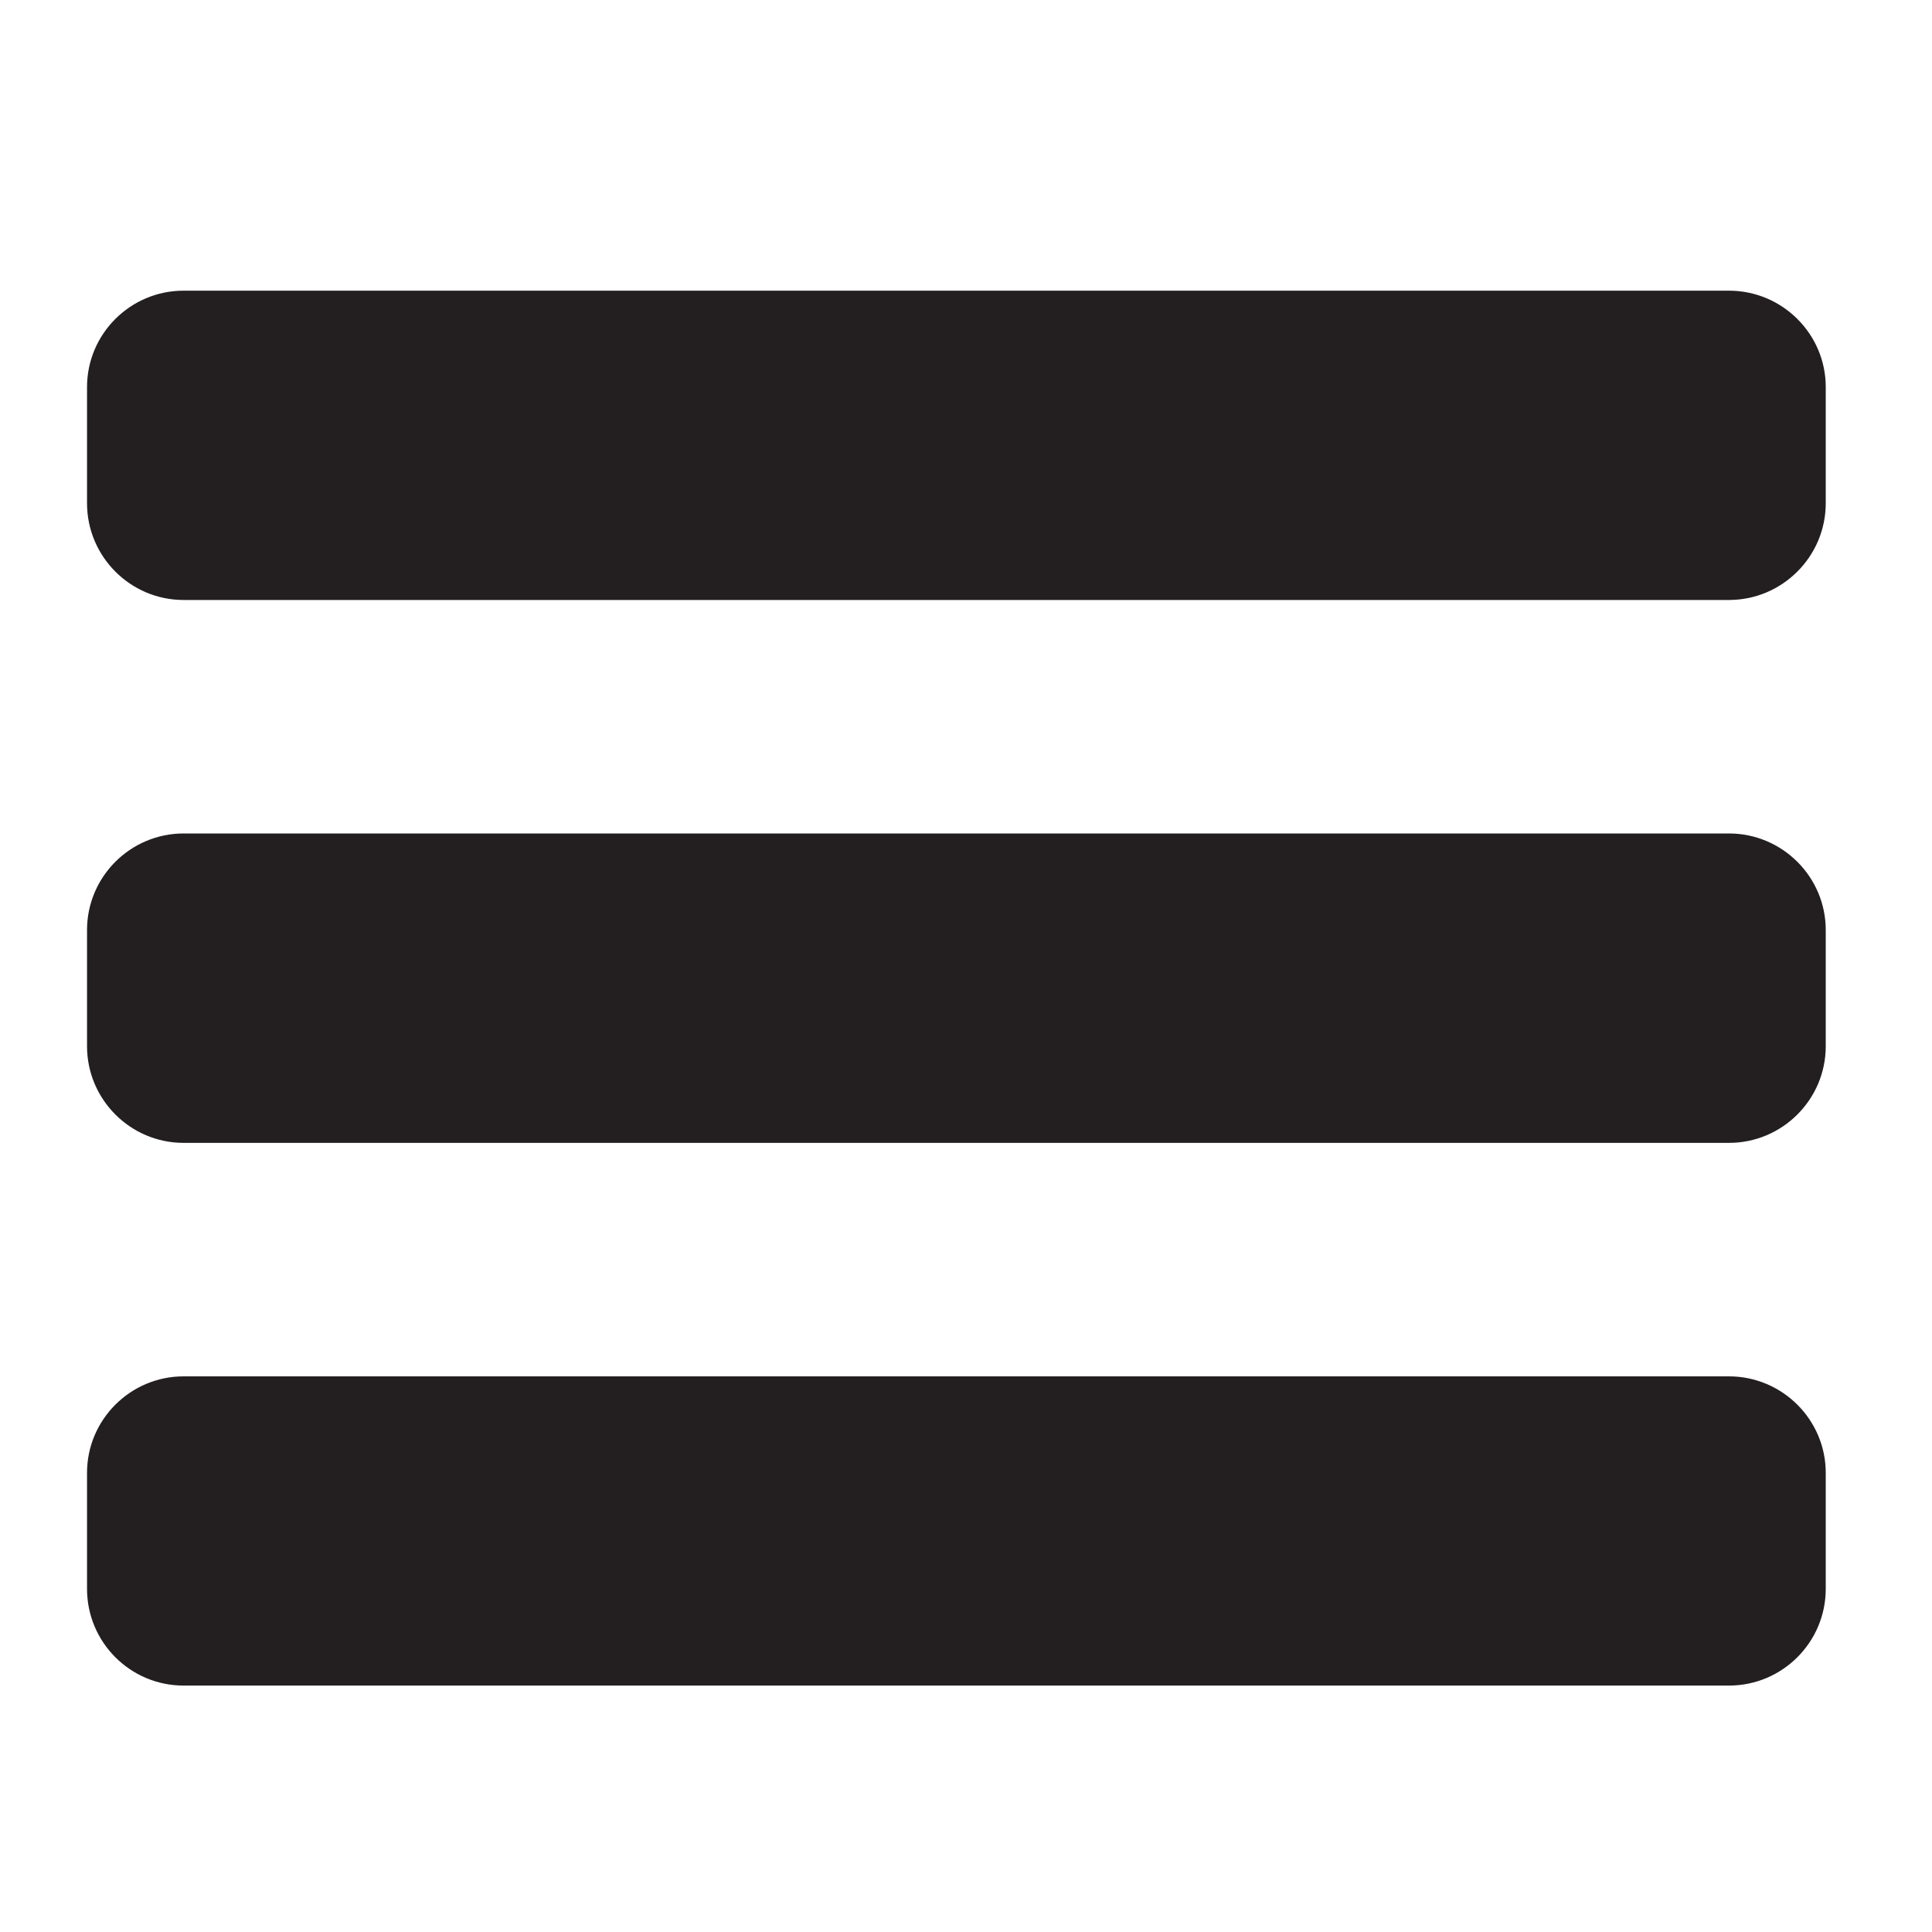 <?xml version="1.0" encoding="utf-8"?>
<!-- Generator: Adobe Illustrator 16.0.0, SVG Export Plug-In . SVG Version: 6.00 Build 0)  -->
<!DOCTYPE svg PUBLIC "-//W3C//DTD SVG 1.0//EN" "http://www.w3.org/TR/2001/REC-SVG-20010904/DTD/svg10.dtd">
<svg version="1.0" id="Layer_1" xmlns="http://www.w3.org/2000/svg" xmlns:xlink="http://www.w3.org/1999/xlink" x="0px" y="0px"
	 width="20px" height="20px" viewBox="0 0 20 20" enable-background="new 0 0 20 20" xml:space="preserve">
<g>
	<path fill-rule="evenodd" clip-rule="evenodd" fill="#231F20" d="M17.898,3.009H1.901c-0.553,0-1,0.449-1,0.998V5.21
		c0,0.55,0.447,1.001,1,1.001h15.997c0.553,0,1.002-0.451,1.002-1.001V4.006C18.9,3.458,18.451,3.009,17.898,3.009z"/>
	<path fill-rule="evenodd" clip-rule="evenodd" fill="#231F20" d="M17.898,8.628H1.901c-0.553,0-1,0.45-1,0.999v1.204
		c0,0.549,0.447,1,1,1h15.997c0.553,0,1.002-0.45,1.002-1V9.627C18.9,9.078,18.451,8.628,17.898,8.628z"/>
	<path fill-rule="evenodd" clip-rule="evenodd" fill="#231F20" d="M17.898,14.248H1.901c-0.553,0-1,0.45-1,0.998v1.202
		c0,0.552,0.447,1.001,1,1.001h15.997c0.553,0,1.002-0.449,1.002-1.001v-1.202C18.9,14.698,18.451,14.248,17.898,14.248z"/>
</g>
</svg>
